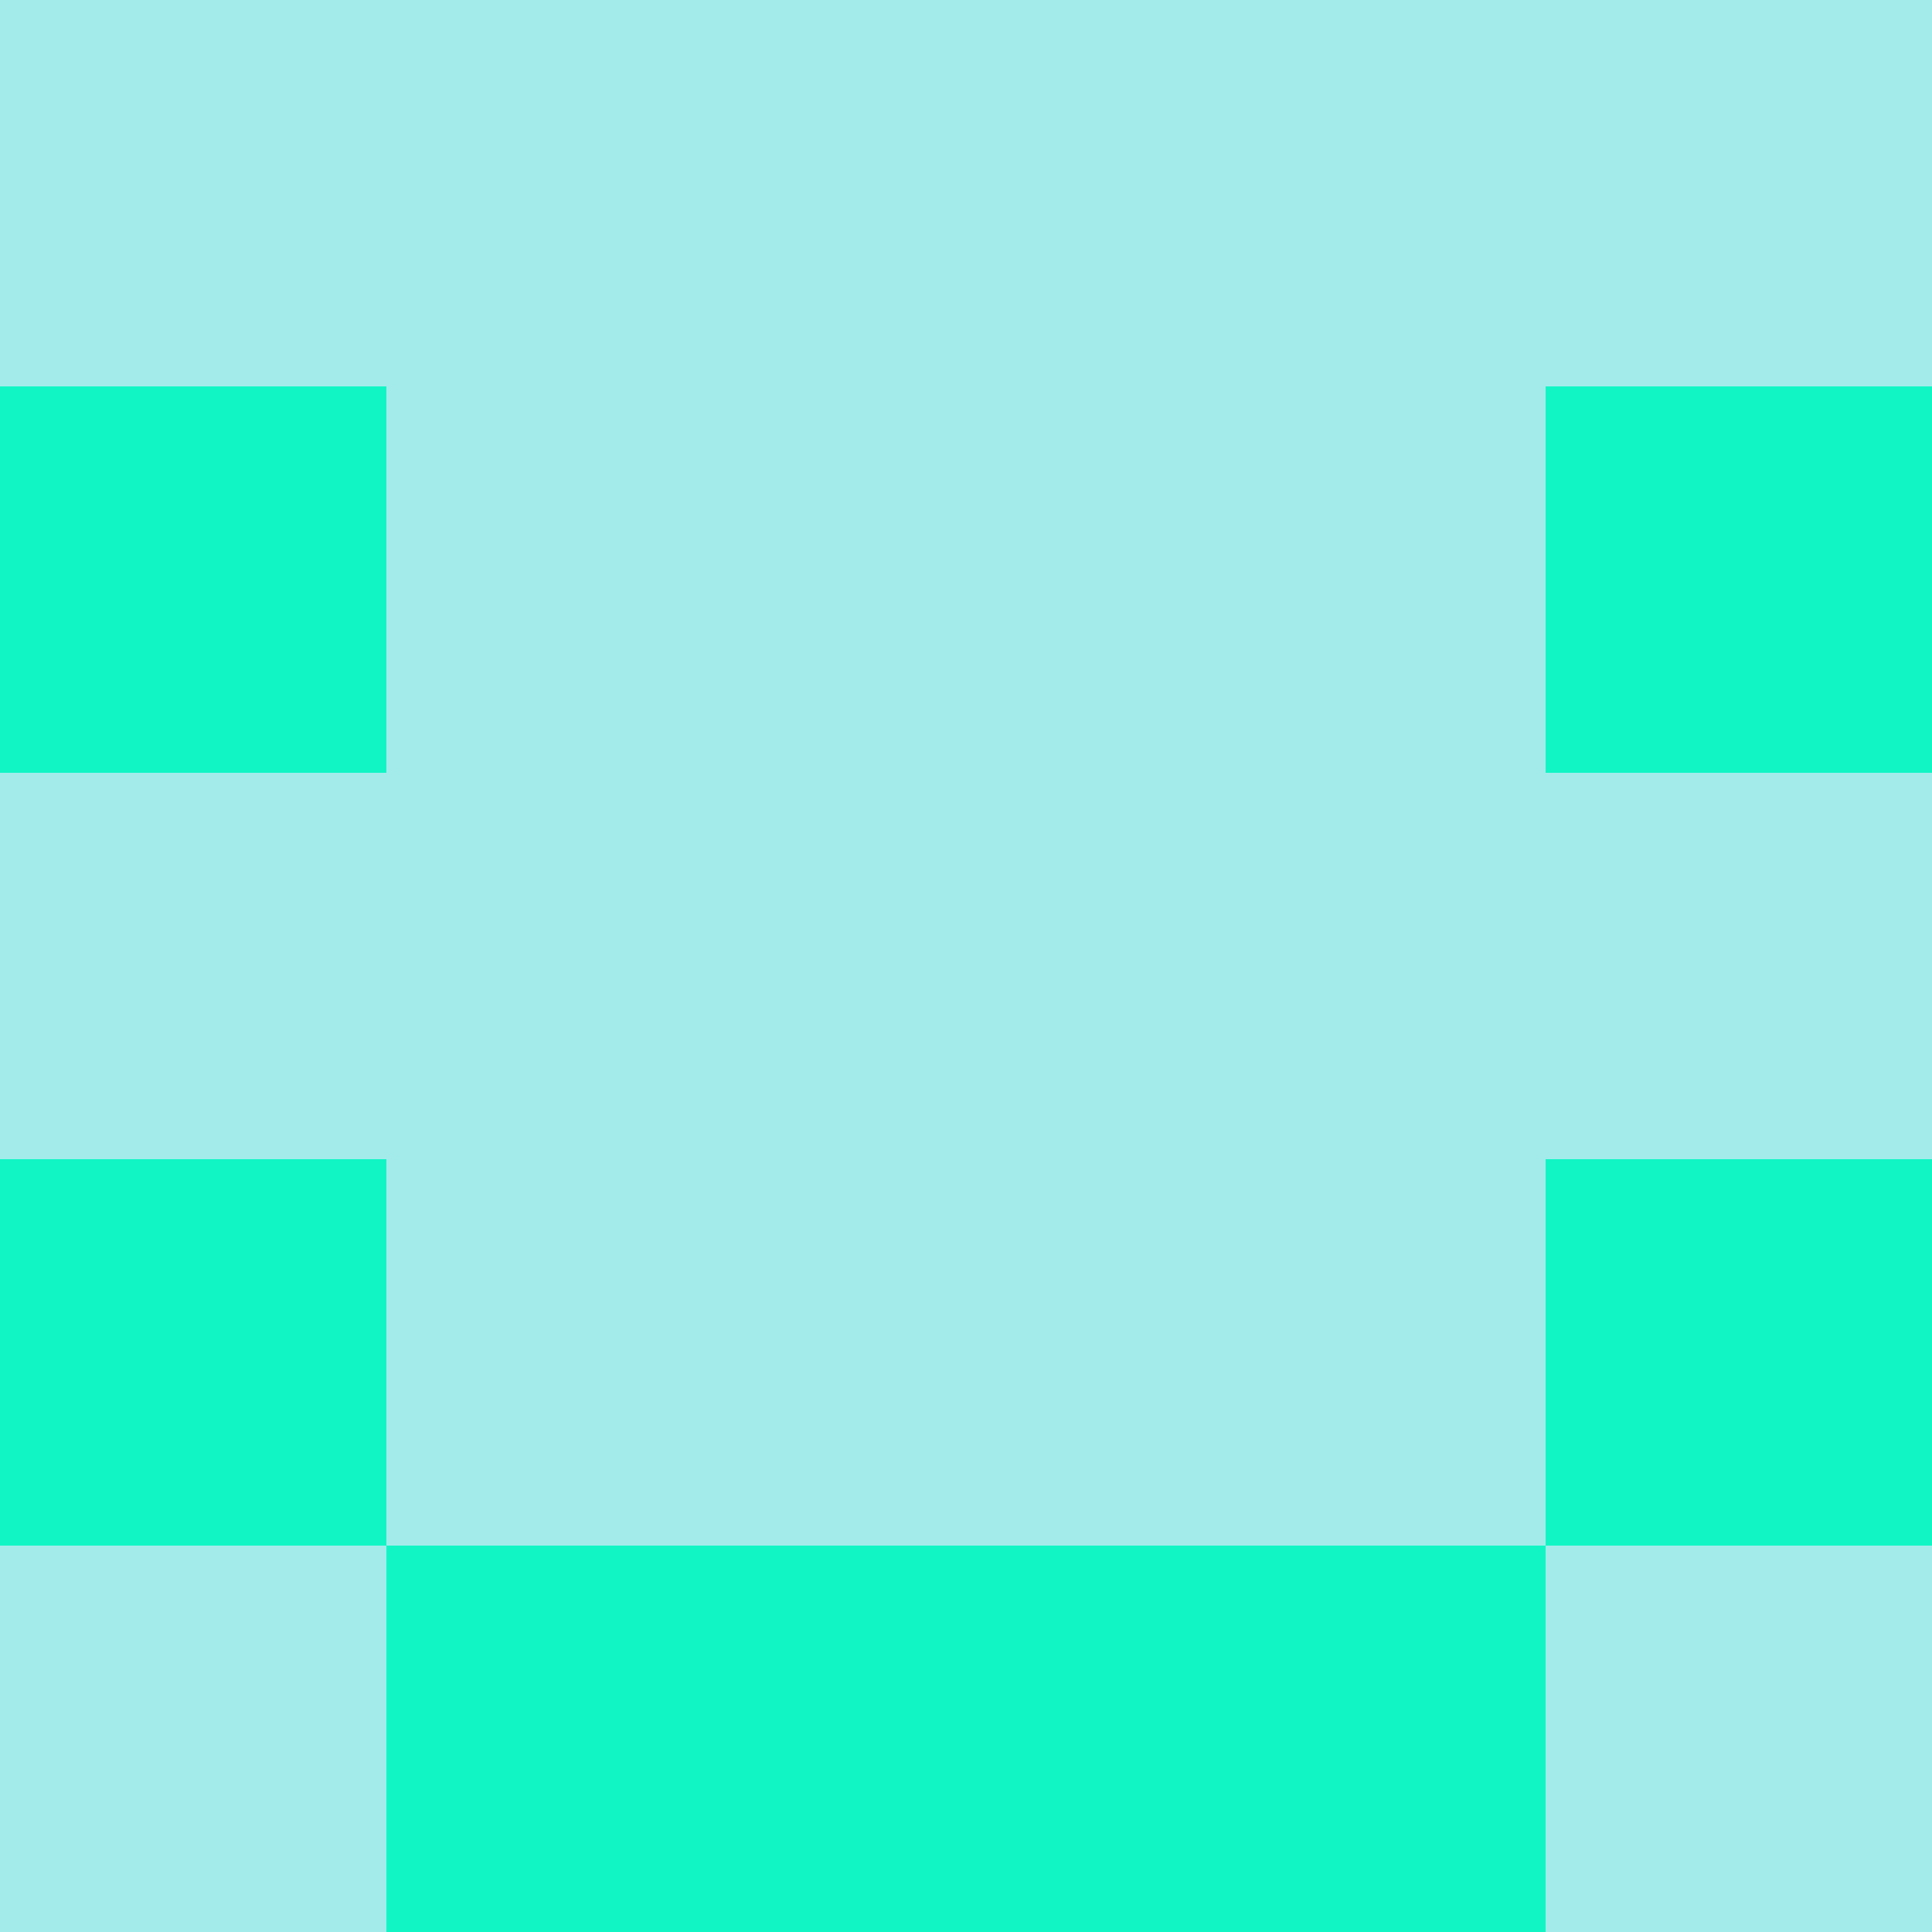 <?xml version="1.0" encoding="utf-8"?>
<!DOCTYPE svg PUBLIC "-//W3C//DTD SVG 20010904//EN"
        "http://www.w3.org/TR/2001/REC-SVG-20010904/DTD/svg10.dtd">

<svg viewBox="0 0 5 5"
     xmlns="http://www.w3.org/2000/svg"
     xmlns:xlink="http://www.w3.org/1999/xlink">

            <rect x ="0" y="0"
          width="1" height="1"
          fill="#A3EBEB"></rect>
        <rect x ="4" y="0"
          width="1" height="1"
          fill="#A3EBEB"></rect>
        <rect x ="1" y="0"
          width="1" height="1"
          fill="#A3EBEB"></rect>
        <rect x ="3" y="0"
          width="1" height="1"
          fill="#A3EBEB"></rect>
        <rect x ="2" y="0"
          width="1" height="1"
          fill="#A3EBEB"></rect>
                <rect x ="0" y="1"
          width="1" height="1"
          fill="#11F5C4"></rect>
        <rect x ="4" y="1"
          width="1" height="1"
          fill="#11F5C4"></rect>
        <rect x ="1" y="1"
          width="1" height="1"
          fill="#A3EBEB"></rect>
        <rect x ="3" y="1"
          width="1" height="1"
          fill="#A3EBEB"></rect>
        <rect x ="2" y="1"
          width="1" height="1"
          fill="#A3EBEB"></rect>
                <rect x ="0" y="2"
          width="1" height="1"
          fill="#A3EBEB"></rect>
        <rect x ="4" y="2"
          width="1" height="1"
          fill="#A3EBEB"></rect>
        <rect x ="1" y="2"
          width="1" height="1"
          fill="#A3EBEB"></rect>
        <rect x ="3" y="2"
          width="1" height="1"
          fill="#A3EBEB"></rect>
        <rect x ="2" y="2"
          width="1" height="1"
          fill="#A3EBEB"></rect>
                <rect x ="0" y="3"
          width="1" height="1"
          fill="#11F5C4"></rect>
        <rect x ="4" y="3"
          width="1" height="1"
          fill="#11F5C4"></rect>
        <rect x ="1" y="3"
          width="1" height="1"
          fill="#A3EBEB"></rect>
        <rect x ="3" y="3"
          width="1" height="1"
          fill="#A3EBEB"></rect>
        <rect x ="2" y="3"
          width="1" height="1"
          fill="#A3EBEB"></rect>
                <rect x ="0" y="4"
          width="1" height="1"
          fill="#A3EBEB"></rect>
        <rect x ="4" y="4"
          width="1" height="1"
          fill="#A3EBEB"></rect>
        <rect x ="1" y="4"
          width="1" height="1"
          fill="#11F5C4"></rect>
        <rect x ="3" y="4"
          width="1" height="1"
          fill="#11F5C4"></rect>
        <rect x ="2" y="4"
          width="1" height="1"
          fill="#11F5C4"></rect>
        </svg>

